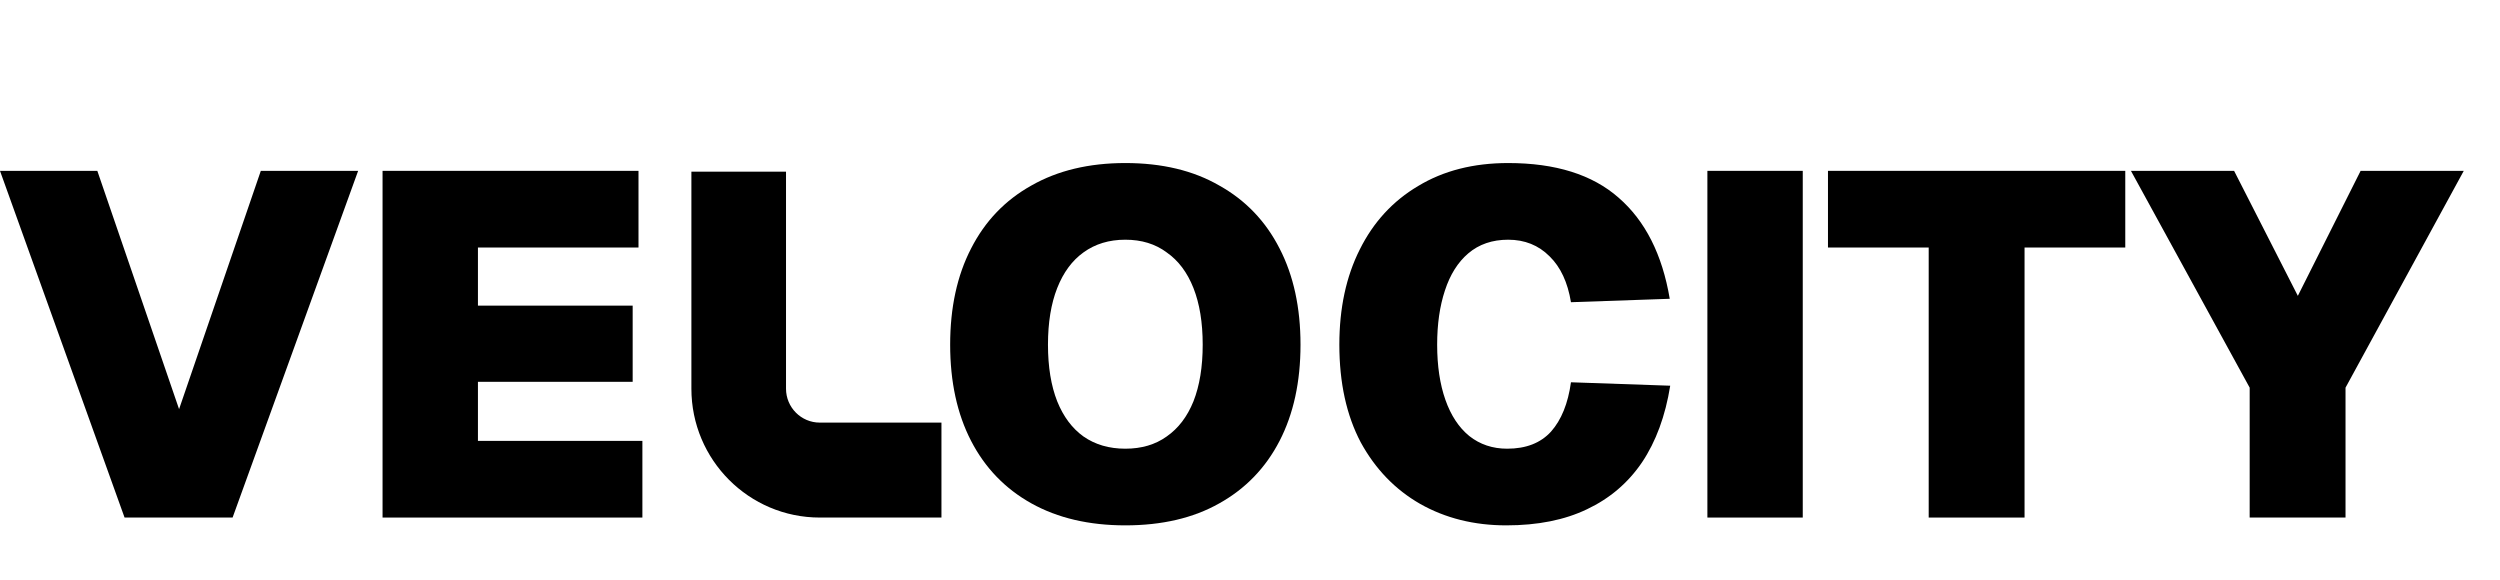 <svg width="138" height="32" viewBox="0 0 138 32" fill="none" xmlns="http://www.w3.org/2000/svg">
<path d="M124.182 28.569V21.399L117.628 9.431H123.322L126.841 16.331L130.306 9.431H136L129.473 21.399V28.569H124.182Z" fill="black"/>
<path d="M106.464 28.569V13.663H100.904V9.431H117.315V13.663H111.755V28.569H106.464Z" fill="black"/>
<path d="M94.248 28.569V9.431H99.512V28.569H94.248Z" fill="black"/>
<path d="M83.145 29C81.372 29 79.787 28.605 78.39 27.814C77.011 27.023 75.919 25.891 75.113 24.418C74.326 22.926 73.932 21.129 73.932 19.027C73.932 17.014 74.308 15.262 75.06 13.771C75.812 12.261 76.886 11.093 78.283 10.267C79.68 9.422 81.336 9 83.252 9C85.866 9 87.899 9.638 89.349 10.914C90.818 12.19 91.758 14.049 92.17 16.493L86.717 16.682C86.538 15.586 86.144 14.741 85.535 14.148C84.926 13.537 84.165 13.232 83.252 13.232C82.375 13.232 81.64 13.483 81.049 13.986C80.477 14.472 80.047 15.155 79.76 16.035C79.474 16.898 79.331 17.895 79.331 19.027C79.331 20.195 79.483 21.21 79.787 22.073C80.091 22.935 80.53 23.6 81.103 24.067C81.694 24.535 82.392 24.768 83.198 24.768C84.237 24.768 85.043 24.454 85.616 23.825C86.189 23.178 86.556 22.27 86.717 21.102L92.196 21.291C91.928 22.962 91.409 24.373 90.638 25.523C89.869 26.655 88.857 27.517 87.603 28.11C86.368 28.703 84.882 29 83.145 29Z" fill="black"/>
<path d="M62.118 29C60.113 29 58.385 28.596 56.934 27.787C55.484 26.978 54.374 25.828 53.604 24.337C52.834 22.846 52.449 21.076 52.449 19.027C52.449 16.978 52.834 15.208 53.604 13.717C54.374 12.207 55.484 11.049 56.934 10.24C58.385 9.413 60.113 9 62.118 9C64.142 9 65.87 9.413 67.302 10.24C68.753 11.049 69.863 12.207 70.633 13.717C71.403 15.208 71.788 16.978 71.788 19.027C71.788 21.076 71.403 22.846 70.633 24.337C69.863 25.828 68.753 26.978 67.302 27.787C65.87 28.596 64.142 29 62.118 29ZM62.118 24.768C63.014 24.768 63.775 24.544 64.401 24.094C65.046 23.645 65.539 22.998 65.879 22.154C66.219 21.291 66.389 20.249 66.389 19.027C66.389 17.805 66.219 16.763 65.879 15.9C65.539 15.038 65.046 14.382 64.401 13.933C63.775 13.465 63.014 13.232 62.118 13.232C61.223 13.232 60.453 13.465 59.808 13.933C59.182 14.382 58.698 15.038 58.358 15.9C58.018 16.763 57.848 17.805 57.848 19.027C57.848 20.249 58.018 21.291 58.358 22.154C58.698 22.998 59.182 23.645 59.808 24.094C60.453 24.544 61.223 24.768 62.118 24.768Z" fill="black"/>
<path d="M21.117 28.569V9.431H35.245V13.663H26.382V16.871H34.923V21.076H26.382V24.337H35.46V28.569H21.117Z" fill="black"/>
<path d="M6.876 28.569L0 9.431H5.372L9.885 22.585L14.397 9.431H19.769L12.839 28.569H6.876Z" fill="black"/>
<path d="M38.165 21.456V9.476H43.388V21.456C43.388 22.49 44.223 23.328 45.253 23.328H51.968V28.569H45.253C41.339 28.569 38.165 25.384 38.165 21.456Z" fill="black"/>
</svg>
